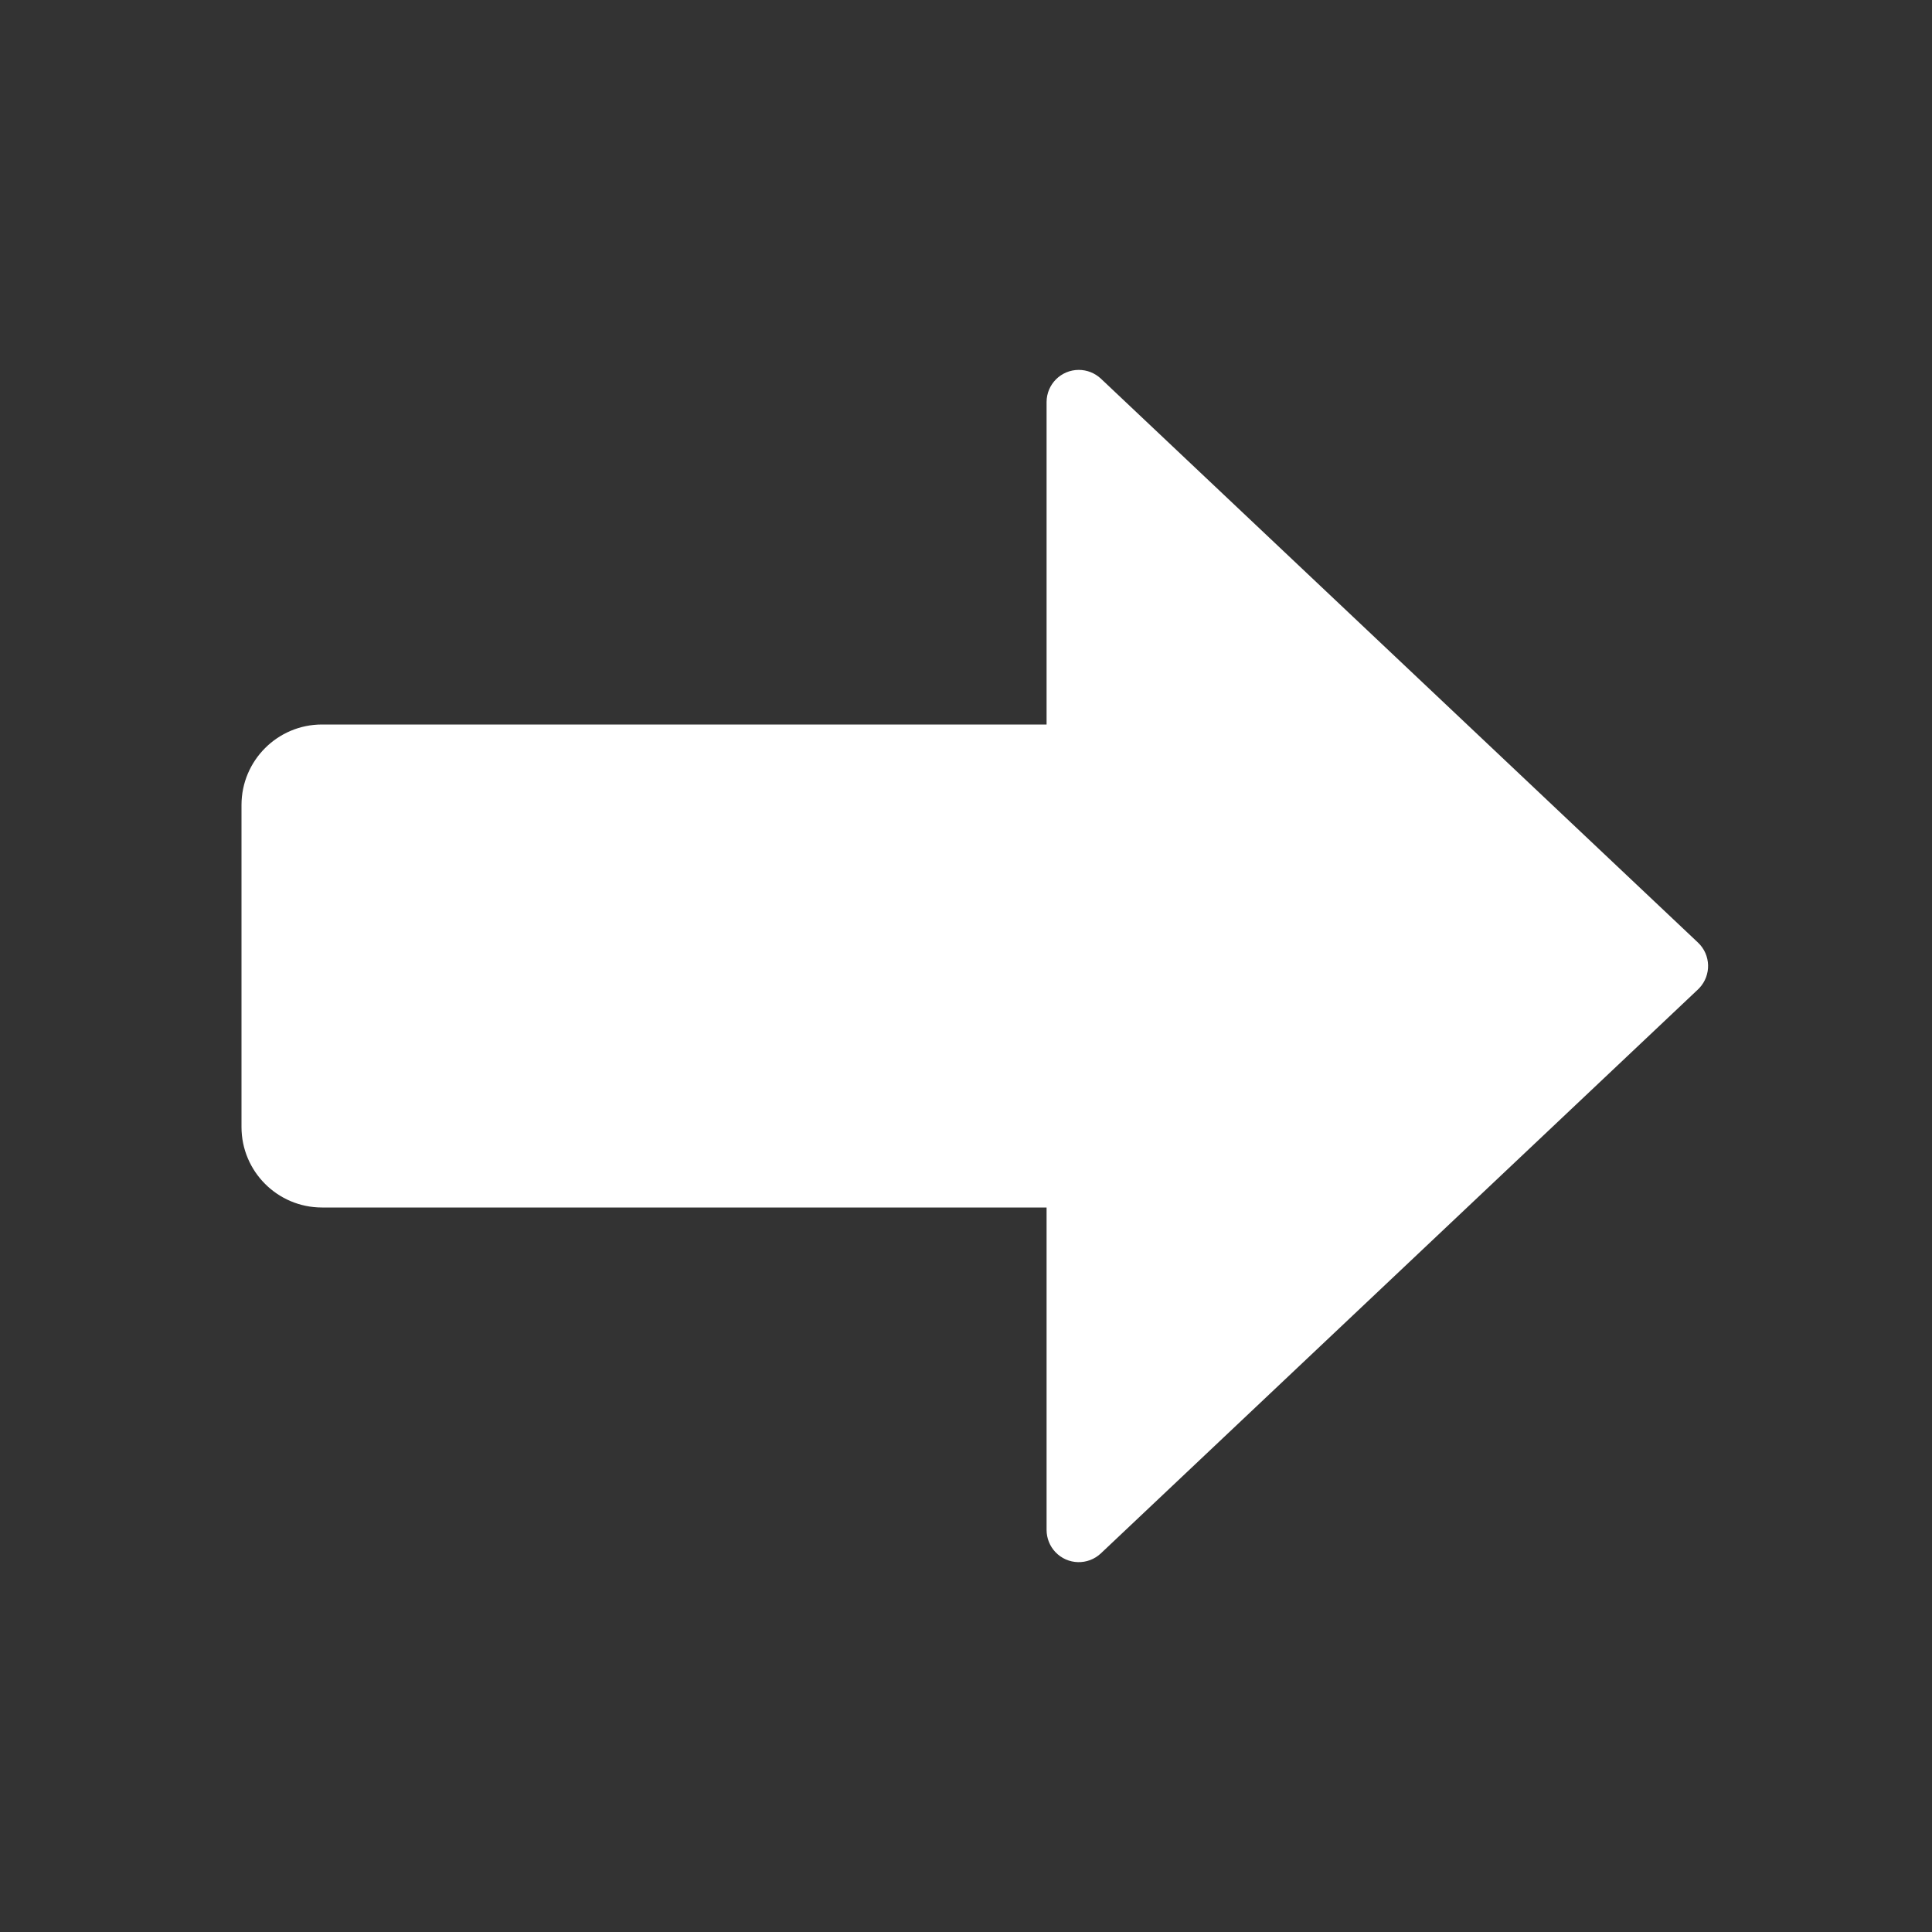 <?xml version="1.0" encoding="UTF-8"?>
<svg width="24px" height="24px" viewBox="0 0 24 24" version="1.1" xmlns="http://www.w3.org/2000/svg" xmlns:xlink="http://www.w3.org/1999/xlink">
    <rect x="0" y="0" width="24" height="24" fill="#333333" stroke="none"/>
    <!-- Generator: Sketch 48.1 (47250) - http://www.bohemiancoding.com/sketch -->
    <title>forward_24</title>
    <desc>Created with Sketch.</desc>
    <defs>
        <path d="M13.001,15 L4,15 C3.448,15 3,14.552 3,14 L3,10 C3,9.448 3.448,9 4,9 L13.001,9 L13.001,4.995 C13.001,4.774 13.18,4.595 13.401,4.595 C13.503,4.595 13.601,4.634 13.676,4.704 L21.093,11.709 C21.254,11.861 21.261,12.114 21.109,12.275 C21.104,12.28 21.099,12.286 21.093,12.291 L13.676,19.296 C13.515,19.448 13.262,19.441 13.11,19.28 C13.04,19.206 13.001,19.107 13.001,19.005 L13.001,15 Z" id="path-1"></path>
    </defs>
    <g id="Artboard" stroke="none" stroke-width="1" fill="none" fill-rule="evenodd" transform="translate(-836, -269)">
        <g id="forward_24" transform="translate(836, 269)">
            <polygon id="Mask" opacity="0.4" points="0 0 24 0 24 24 0 24"></polygon>
            <mask id="mask-2" fill="white">
                <use xlink:href="#path-1"></use>
            </mask>
            <use id="Mask" fill="#FFFFFF" xlink:href="#path-1"></use>
        </g>
    </g>
</svg>